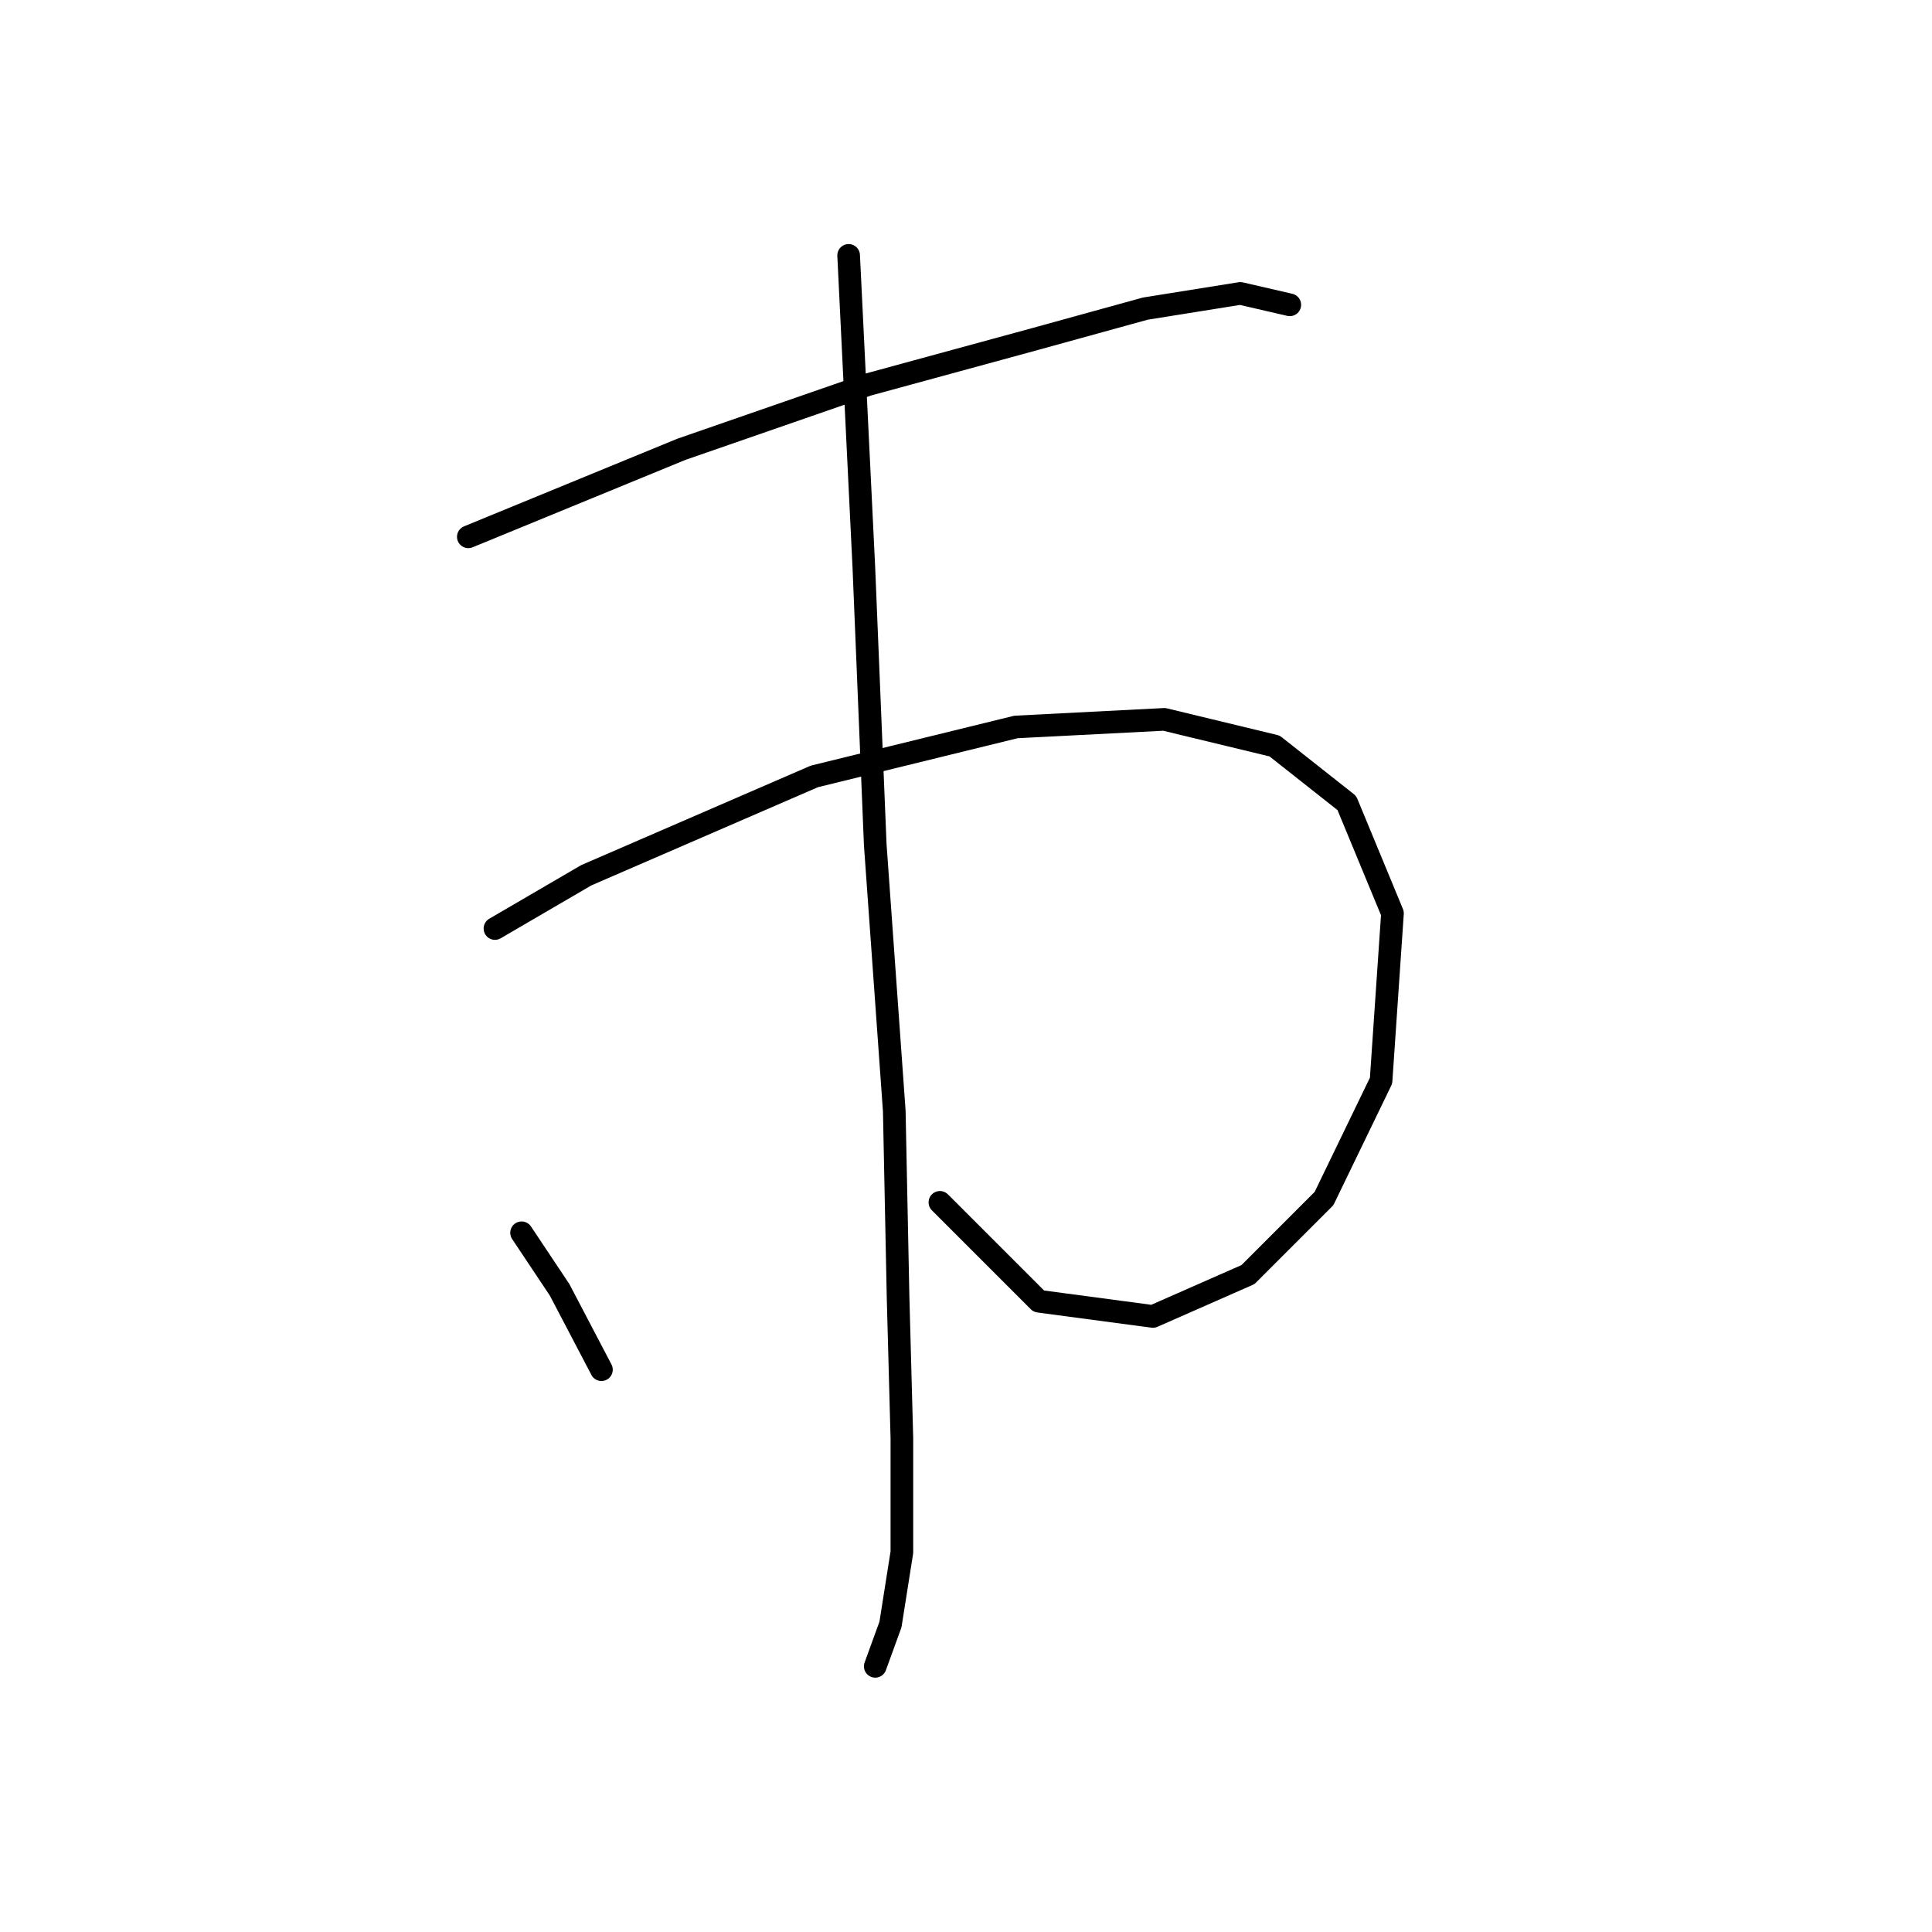 <?xml version="1.0" standalone="no"?>
    <svg width="256" height="256" xmlns="http://www.w3.org/2000/svg" version="1.1">
    <polyline stroke="black" stroke-width="3" stroke-linecap="round" fill="transparent" stroke-linejoin="round" points="62.056 71.131 90.276 59.54 114.968 50.974 137.141 44.927 151.755 40.895 164.353 38.879 170.904 40.391 170.904 40.391 " />
        <polyline stroke="black" stroke-width="3" stroke-linecap="round" fill="transparent" stroke-linejoin="round" points="65.584 123.035 77.678 115.98 107.913 102.878 134.621 96.327 154.275 95.319 168.888 98.847 178.463 106.406 184.51 121.019 182.998 143.192 175.439 158.814 165.361 168.892 152.763 174.436 137.645 172.42 124.543 159.318 124.543 159.318 " />
        <polyline stroke="black" stroke-width="3" stroke-linecap="round" fill="transparent" stroke-linejoin="round" points="112.449 33.84 114.464 75.162 115.976 111.949 118.496 147.224 119 171.916 119.504 190.561 119.504 205.679 117.992 215.254 115.976 220.797 115.976 220.797 " />
        <polyline stroke="black" stroke-width="3" stroke-linecap="round" fill="transparent" stroke-linejoin="round" points="69.111 163.349 74.15 170.908 79.694 181.491 79.694 181.491 " />
        </svg>